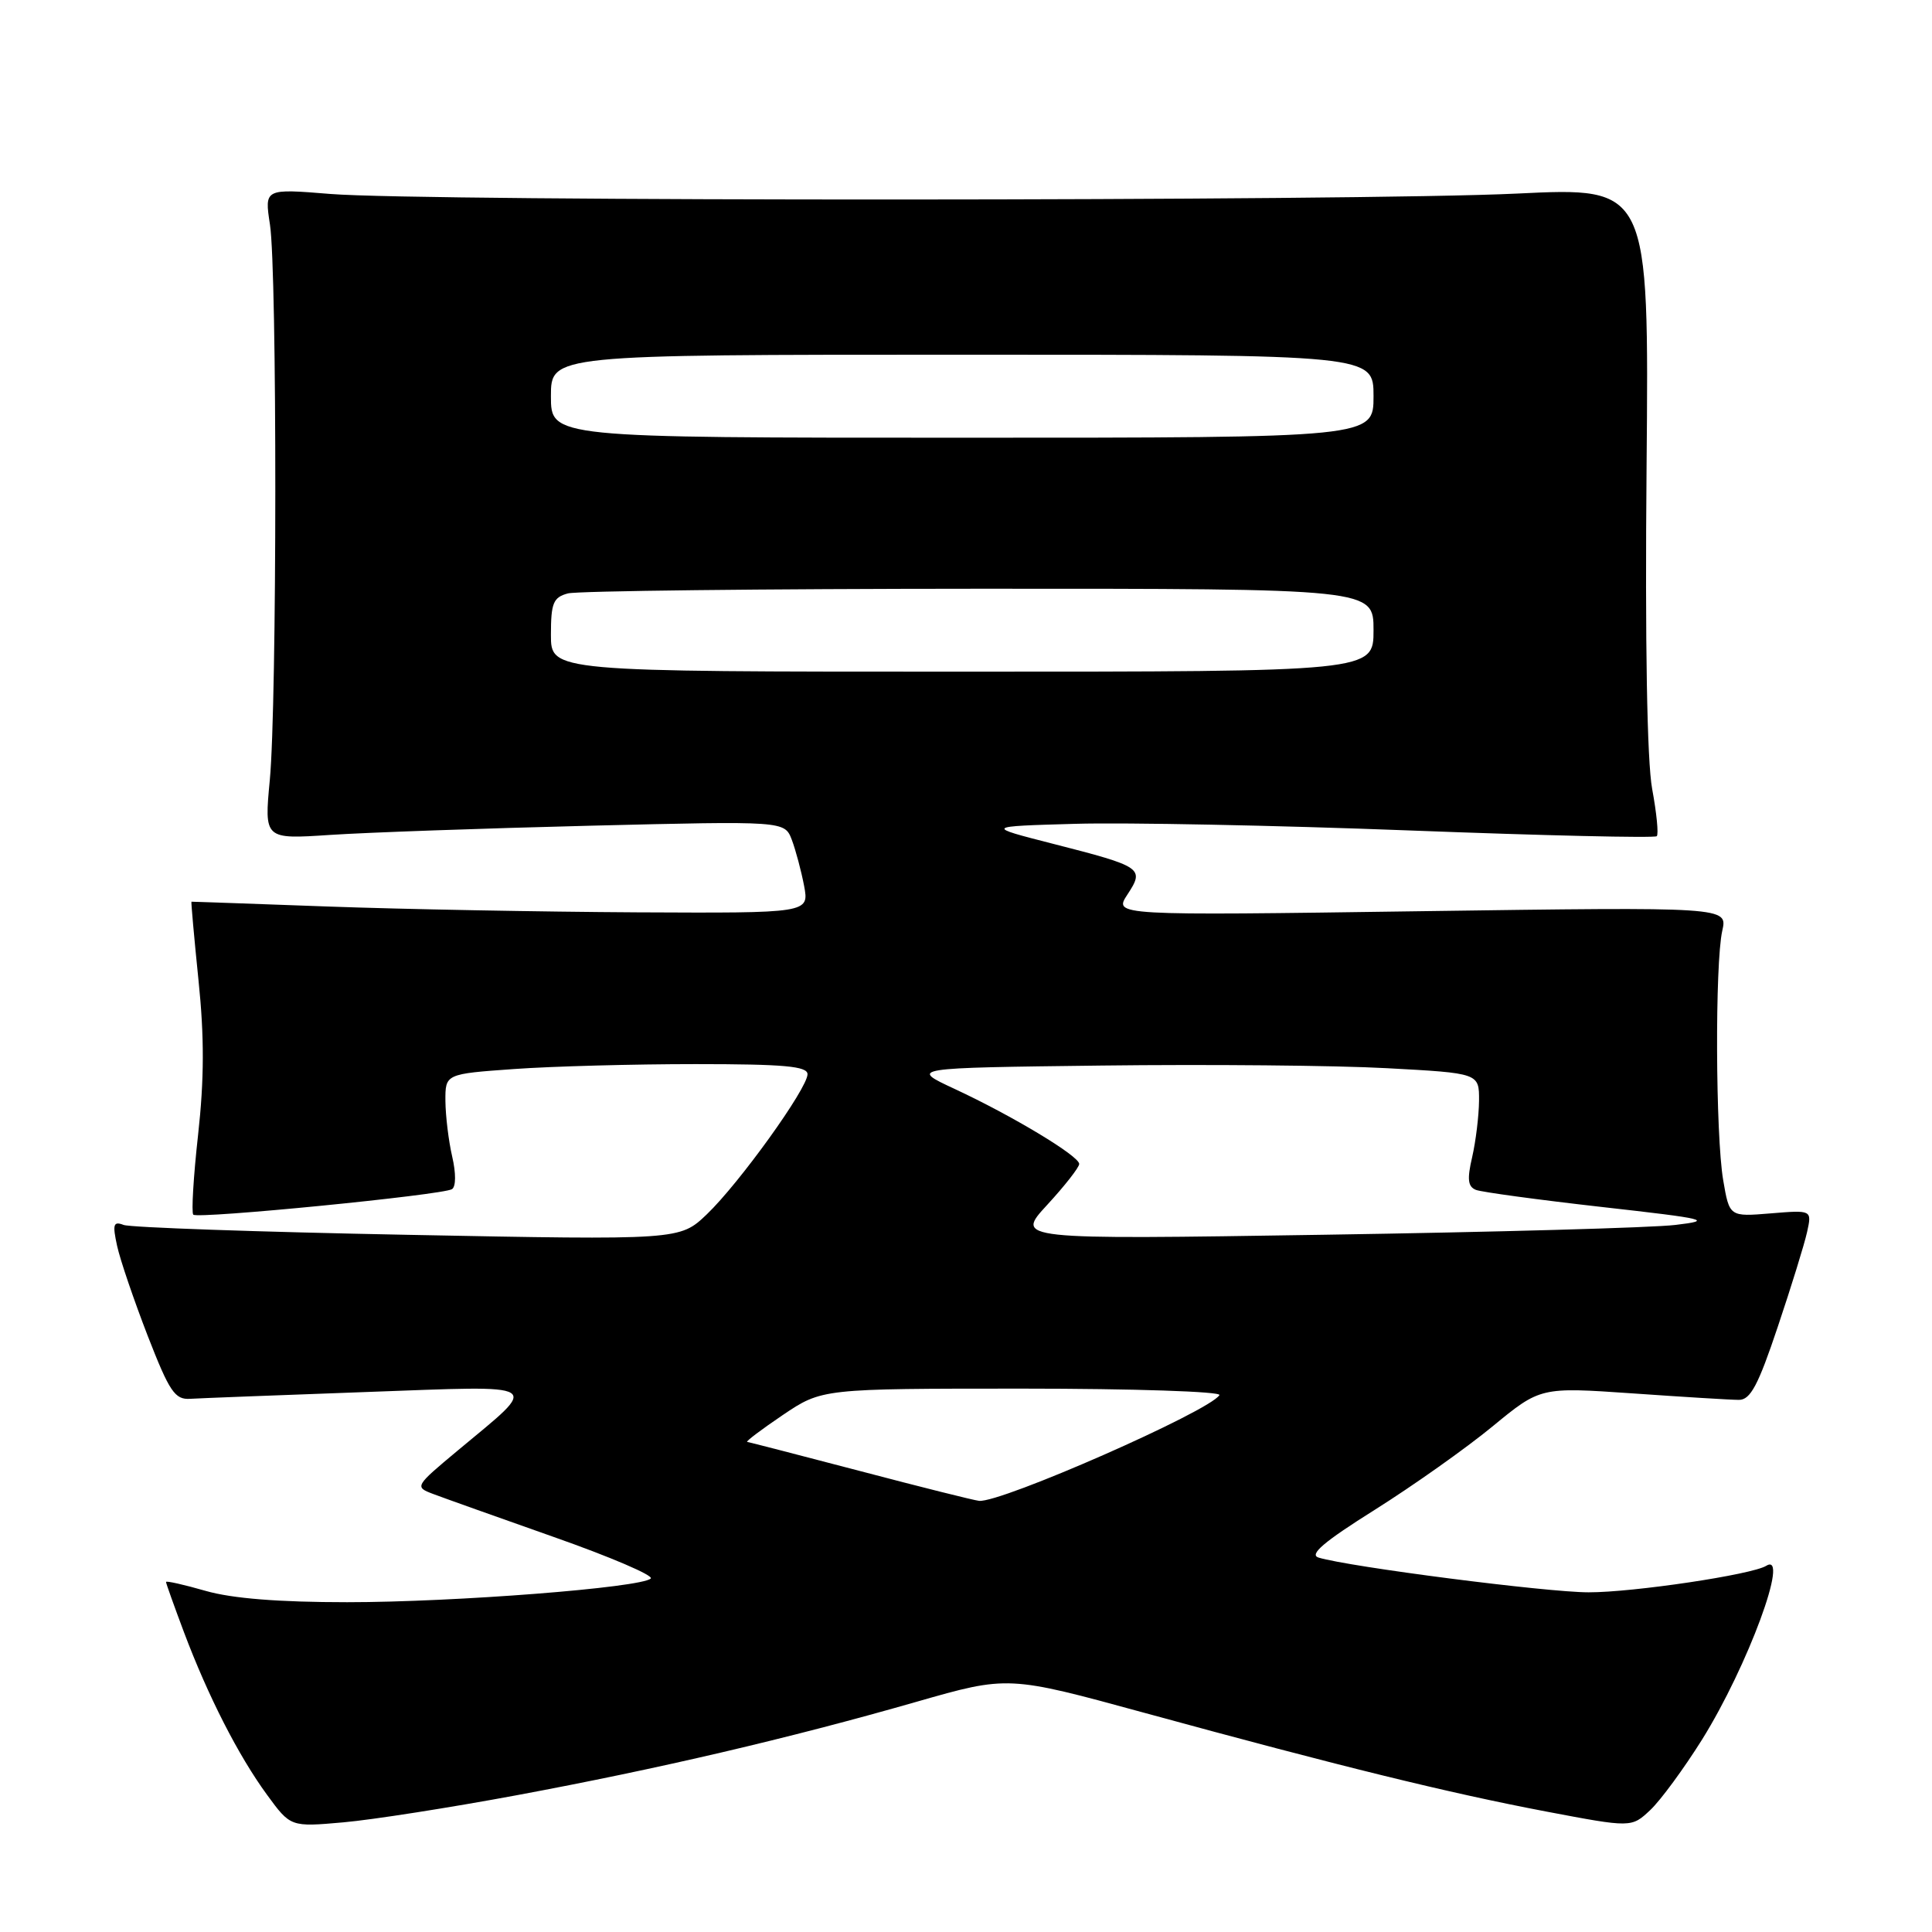 <?xml version="1.0" encoding="UTF-8" standalone="no"?>
<!DOCTYPE svg PUBLIC "-//W3C//DTD SVG 1.1//EN" "http://www.w3.org/Graphics/SVG/1.1/DTD/svg11.dtd" >
<svg xmlns="http://www.w3.org/2000/svg" xmlns:xlink="http://www.w3.org/1999/xlink" version="1.1" viewBox="0 0 256 256">
 <g >
 <path fill="currentColor"
d=" M 68.50 237.87 C 87.30 234.37 104.56 230.34 121.43 225.50 C 133.58 222.02 133.58 222.02 151.68 226.97 C 177.66 234.07 191.92 237.57 204.84 240.03 C 216.18 242.18 216.18 242.18 218.67 239.84 C 220.04 238.55 223.13 234.34 225.54 230.49 C 231.58 220.79 237.22 205.51 234.03 207.48 C 232.14 208.65 216.42 211.00 210.50 210.99 C 204.95 210.99 178.79 207.62 174.72 206.39 C 173.42 205.99 175.41 204.30 182.16 200.06 C 187.23 196.87 194.24 191.91 197.74 189.03 C 204.11 183.79 204.11 183.79 216.31 184.63 C 223.01 185.10 229.36 185.49 230.41 185.49 C 231.94 185.50 232.97 183.56 235.56 175.82 C 237.35 170.50 239.10 164.84 239.45 163.24 C 240.09 160.33 240.09 160.33 234.62 160.78 C 229.16 161.23 229.16 161.23 228.33 156.37 C 227.32 150.42 227.23 127.69 228.21 123.33 C 228.92 120.17 228.92 120.17 188.24 120.74 C 147.56 121.32 147.56 121.32 149.39 118.53 C 151.68 115.04 151.38 114.84 139.54 111.81 C 130.50 109.50 130.50 109.50 142.50 109.16 C 149.10 108.97 169.03 109.36 186.78 110.04 C 204.54 110.72 219.27 111.06 219.53 110.80 C 219.79 110.55 219.51 107.73 218.92 104.54 C 218.24 100.86 217.97 85.23 218.18 61.77 C 218.50 24.80 218.50 24.80 201.00 25.65 C 180.00 26.67 56.14 26.71 43.77 25.70 C 35.04 24.99 35.04 24.99 35.77 29.75 C 36.73 35.97 36.71 93.24 35.75 103.36 C 35.01 111.21 35.01 111.21 43.75 110.63 C 48.56 110.31 64.08 109.76 78.23 109.41 C 103.96 108.78 103.96 108.78 104.92 111.28 C 105.44 112.66 106.17 115.41 106.55 117.39 C 107.22 121.00 107.22 121.00 84.36 120.89 C 71.79 120.82 53.40 120.48 43.50 120.12 C 33.60 119.76 25.44 119.47 25.37 119.48 C 25.30 119.49 25.72 124.17 26.30 129.87 C 27.08 137.37 27.06 143.04 26.25 150.35 C 25.63 155.91 25.35 160.68 25.61 160.95 C 26.21 161.54 58.63 158.35 59.89 157.57 C 60.42 157.24 60.43 155.46 59.92 153.26 C 59.44 151.19 59.04 147.88 59.02 145.90 C 59.00 142.30 59.00 142.30 68.15 141.65 C 73.19 141.29 83.99 141.00 92.15 141.00 C 103.91 141.00 107.00 141.28 107.00 142.34 C 107.00 144.22 97.95 156.80 93.65 160.91 C 90.07 164.32 90.07 164.32 54.03 163.62 C 34.20 163.24 17.26 162.65 16.38 162.31 C 15.02 161.79 14.89 162.22 15.52 165.10 C 15.93 166.97 17.76 172.32 19.57 177.00 C 22.45 184.40 23.17 185.48 25.19 185.35 C 26.46 185.27 36.95 184.87 48.50 184.45 C 72.47 183.59 71.63 183.05 60.69 192.17 C 54.97 196.94 54.92 197.02 57.37 197.95 C 58.74 198.47 65.95 201.04 73.41 203.67 C 80.86 206.29 86.63 208.76 86.23 209.16 C 85.00 210.37 60.26 212.30 46.00 212.30 C 36.97 212.30 30.76 211.81 27.25 210.80 C 24.36 209.97 22.00 209.44 22.00 209.62 C 22.00 209.81 23.07 212.79 24.37 216.26 C 27.58 224.78 31.58 232.61 35.36 237.79 C 38.50 242.09 38.50 242.09 45.50 241.47 C 49.35 241.13 59.70 239.51 68.50 237.87 Z  M 114.00 194.93 C 106.03 192.84 99.28 191.10 99.01 191.06 C 98.75 191.03 100.87 189.43 103.72 187.50 C 108.92 184.00 108.92 184.00 135.52 184.00 C 150.19 184.00 161.88 184.39 161.58 184.86 C 160.25 187.01 132.60 199.17 129.73 198.87 C 129.05 198.80 121.97 197.03 114.00 194.93 Z  M 138.76 159.65 C 141.09 157.12 143.00 154.68 143.00 154.23 C 143.00 153.18 134.17 147.86 126.50 144.29 C 120.50 141.50 120.50 141.50 146.00 141.19 C 160.03 141.02 177.01 141.17 183.75 141.54 C 196.00 142.20 196.00 142.20 195.98 145.85 C 195.96 147.86 195.55 151.22 195.07 153.32 C 194.38 156.27 194.50 157.25 195.58 157.67 C 196.34 157.96 203.84 158.98 212.24 159.93 C 226.28 161.51 227.06 161.71 222.00 162.31 C 218.97 162.68 198.05 163.26 175.51 163.61 C 134.52 164.25 134.52 164.25 138.76 159.65 Z  M 73.00 84.12 C 73.00 79.90 73.31 79.15 75.25 78.63 C 76.49 78.30 101.01 78.02 129.75 78.01 C 182.00 78.00 182.00 78.00 182.00 83.50 C 182.00 89.00 182.00 89.00 127.50 89.00 C 73.00 89.00 73.00 89.00 73.00 84.12 Z  M 73.00 52.50 C 73.00 47.00 73.00 47.00 127.50 47.00 C 182.00 47.00 182.00 47.00 182.00 52.50 C 182.00 58.00 182.00 58.00 127.50 58.00 C 73.00 58.00 73.00 58.00 73.00 52.50 Z "/>
</g>
</svg>